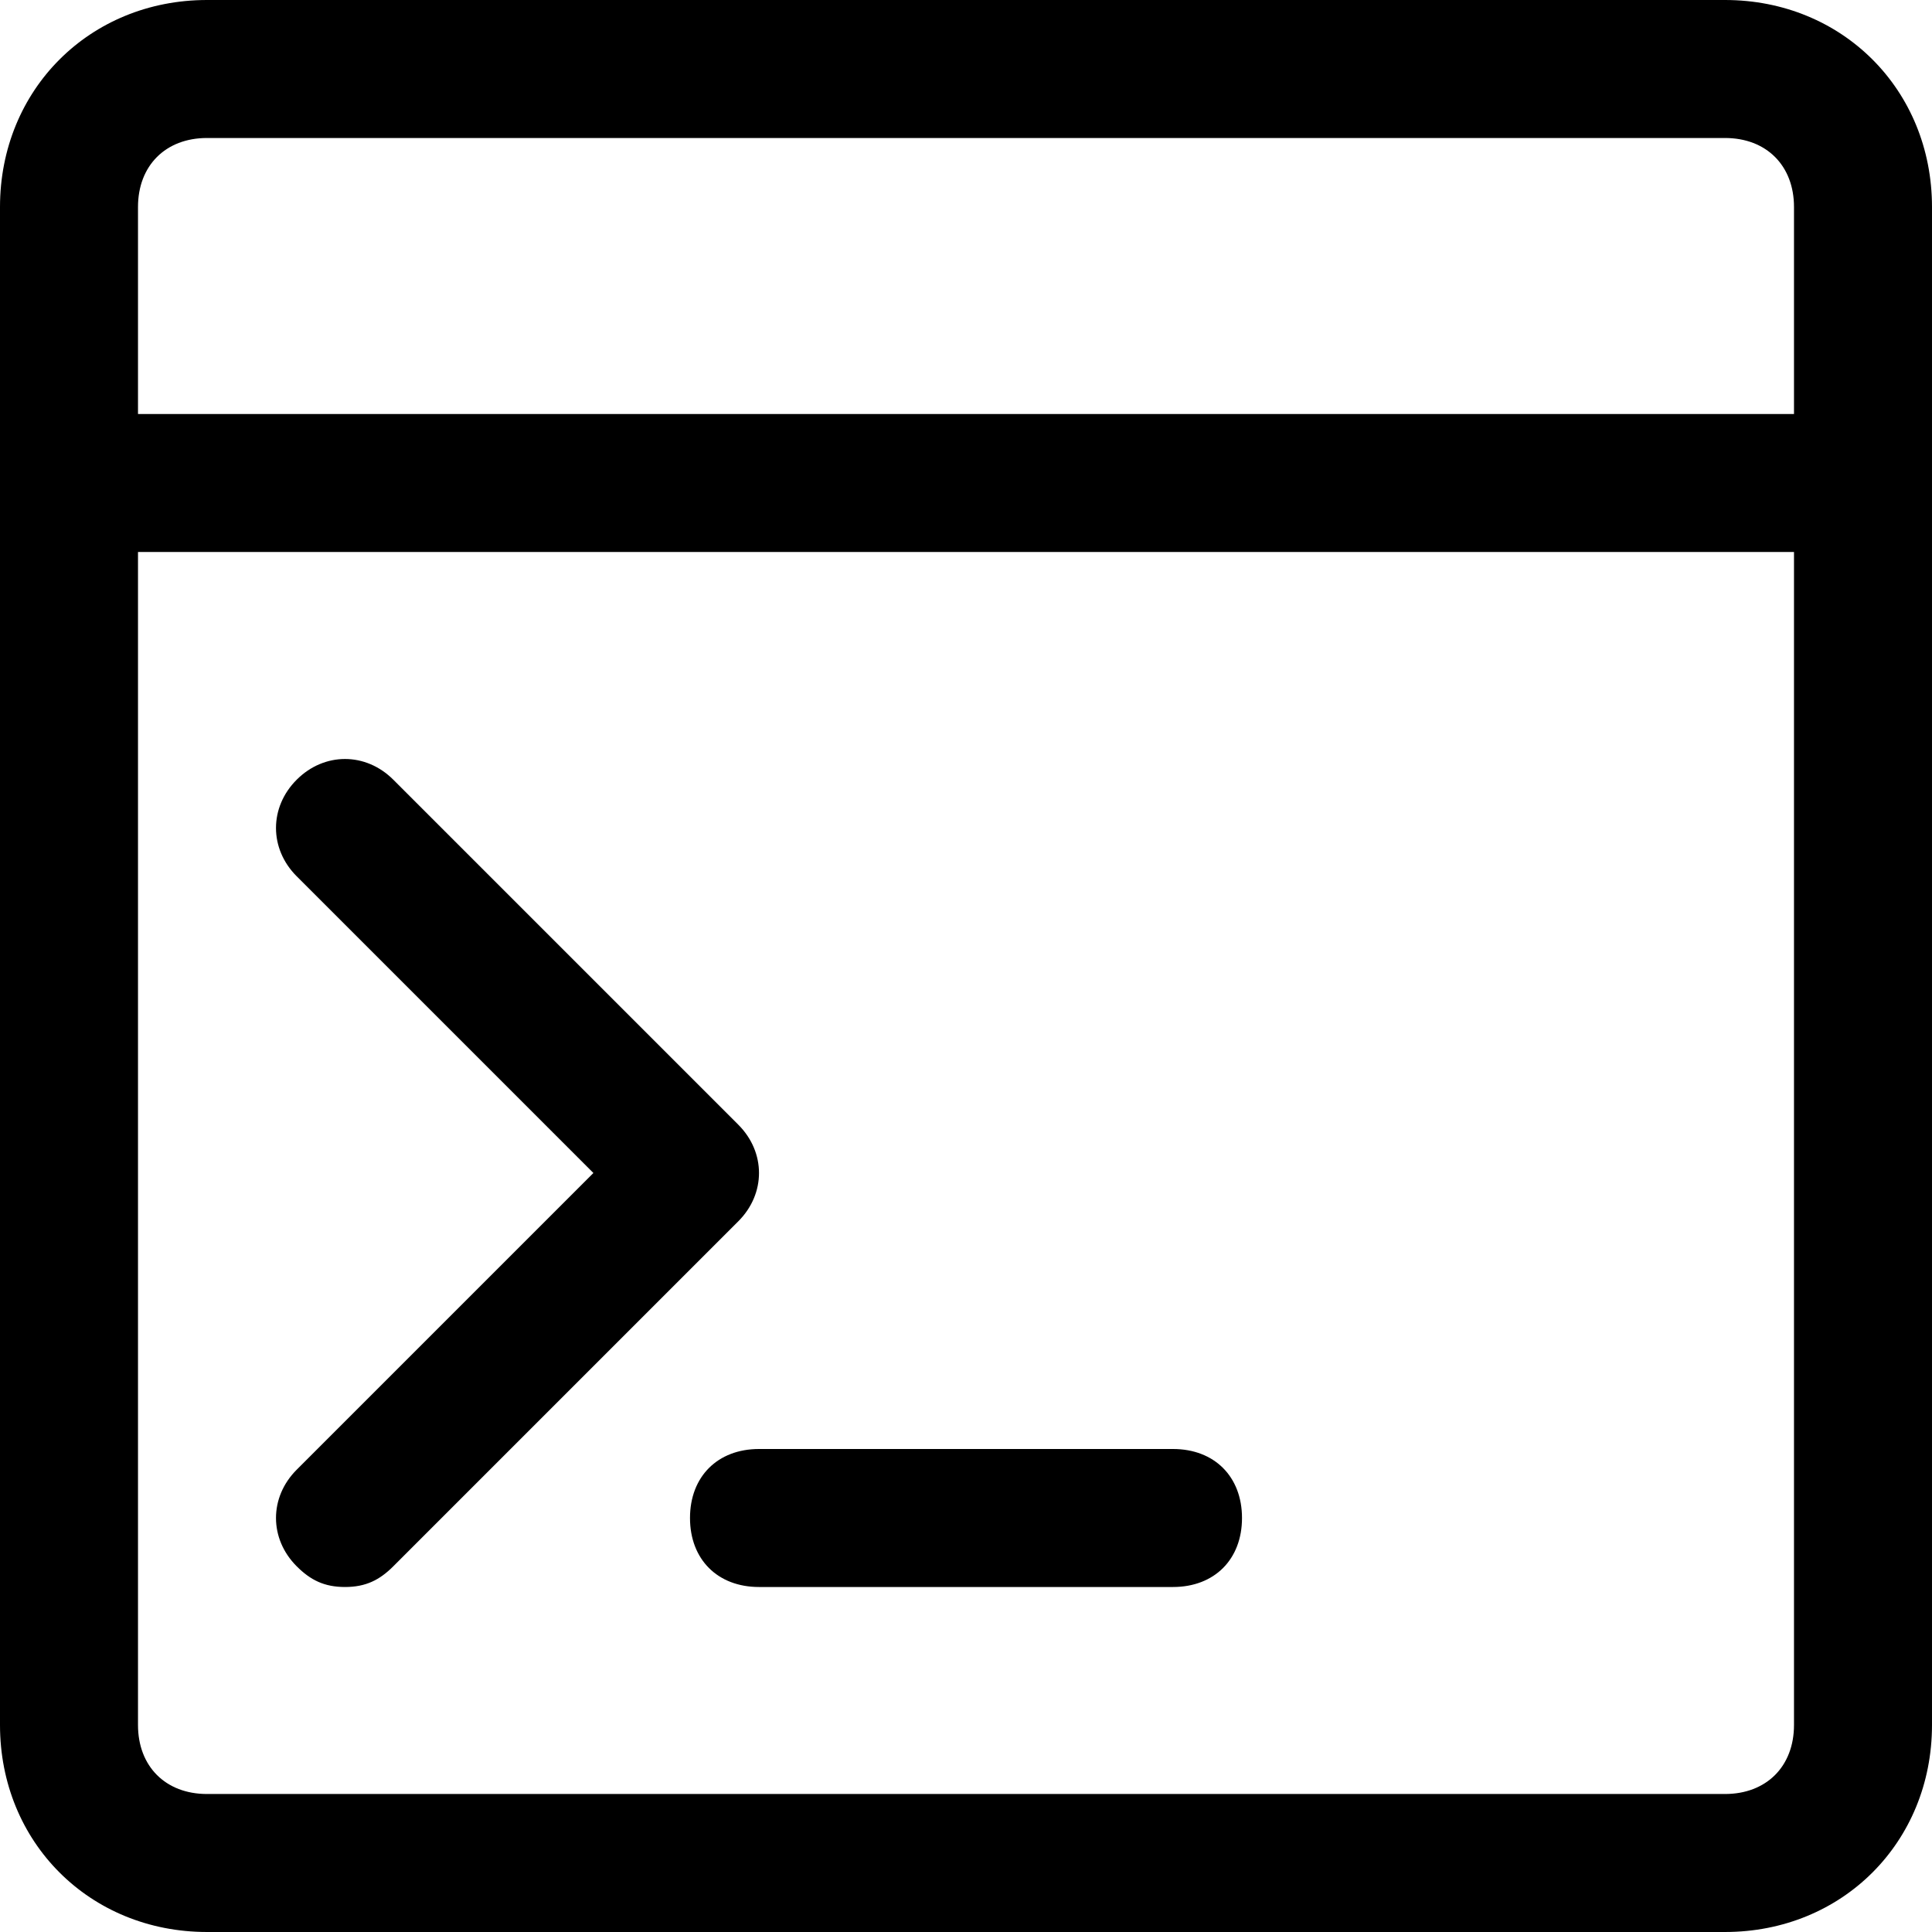 <svg xmlns="http://www.w3.org/2000/svg" viewBox="0 0 28 28" style="enable-background:new 0 0 28 28" xml:space="preserve"><path d="M4.3 21.3 8.6 17l-4.3-4.3c-.4-.4-.4-1 0-1.4s1-.4 1.4 0l5 5c.4.4.4 1 0 1.4l-5 5c-.2.2-.4.3-.7.3s-.5-.1-.7-.3c-.4-.4-.4-1 0-1.4zm5.7.7c0 .6.4 1 1 1h6c.6 0 1-.4 1-1s-.4-1-1-1h-6c-.6 0-1 .4-1 1z"/><path d="M25 0H3C1.3 0 0 1.3 0 3v22c0 1.7 1.3 3 3 3h22c1.7 0 3-1.3 3-3V3c0-1.7-1.3-3-3-3zM2 3c0-.6.4-1 1-1h22c.6 0 1 .4 1 1v3H2V3zm24 22c0 .6-.4 1-1 1H3c-.6 0-1-.4-1-1V8h24v17z"/></svg>